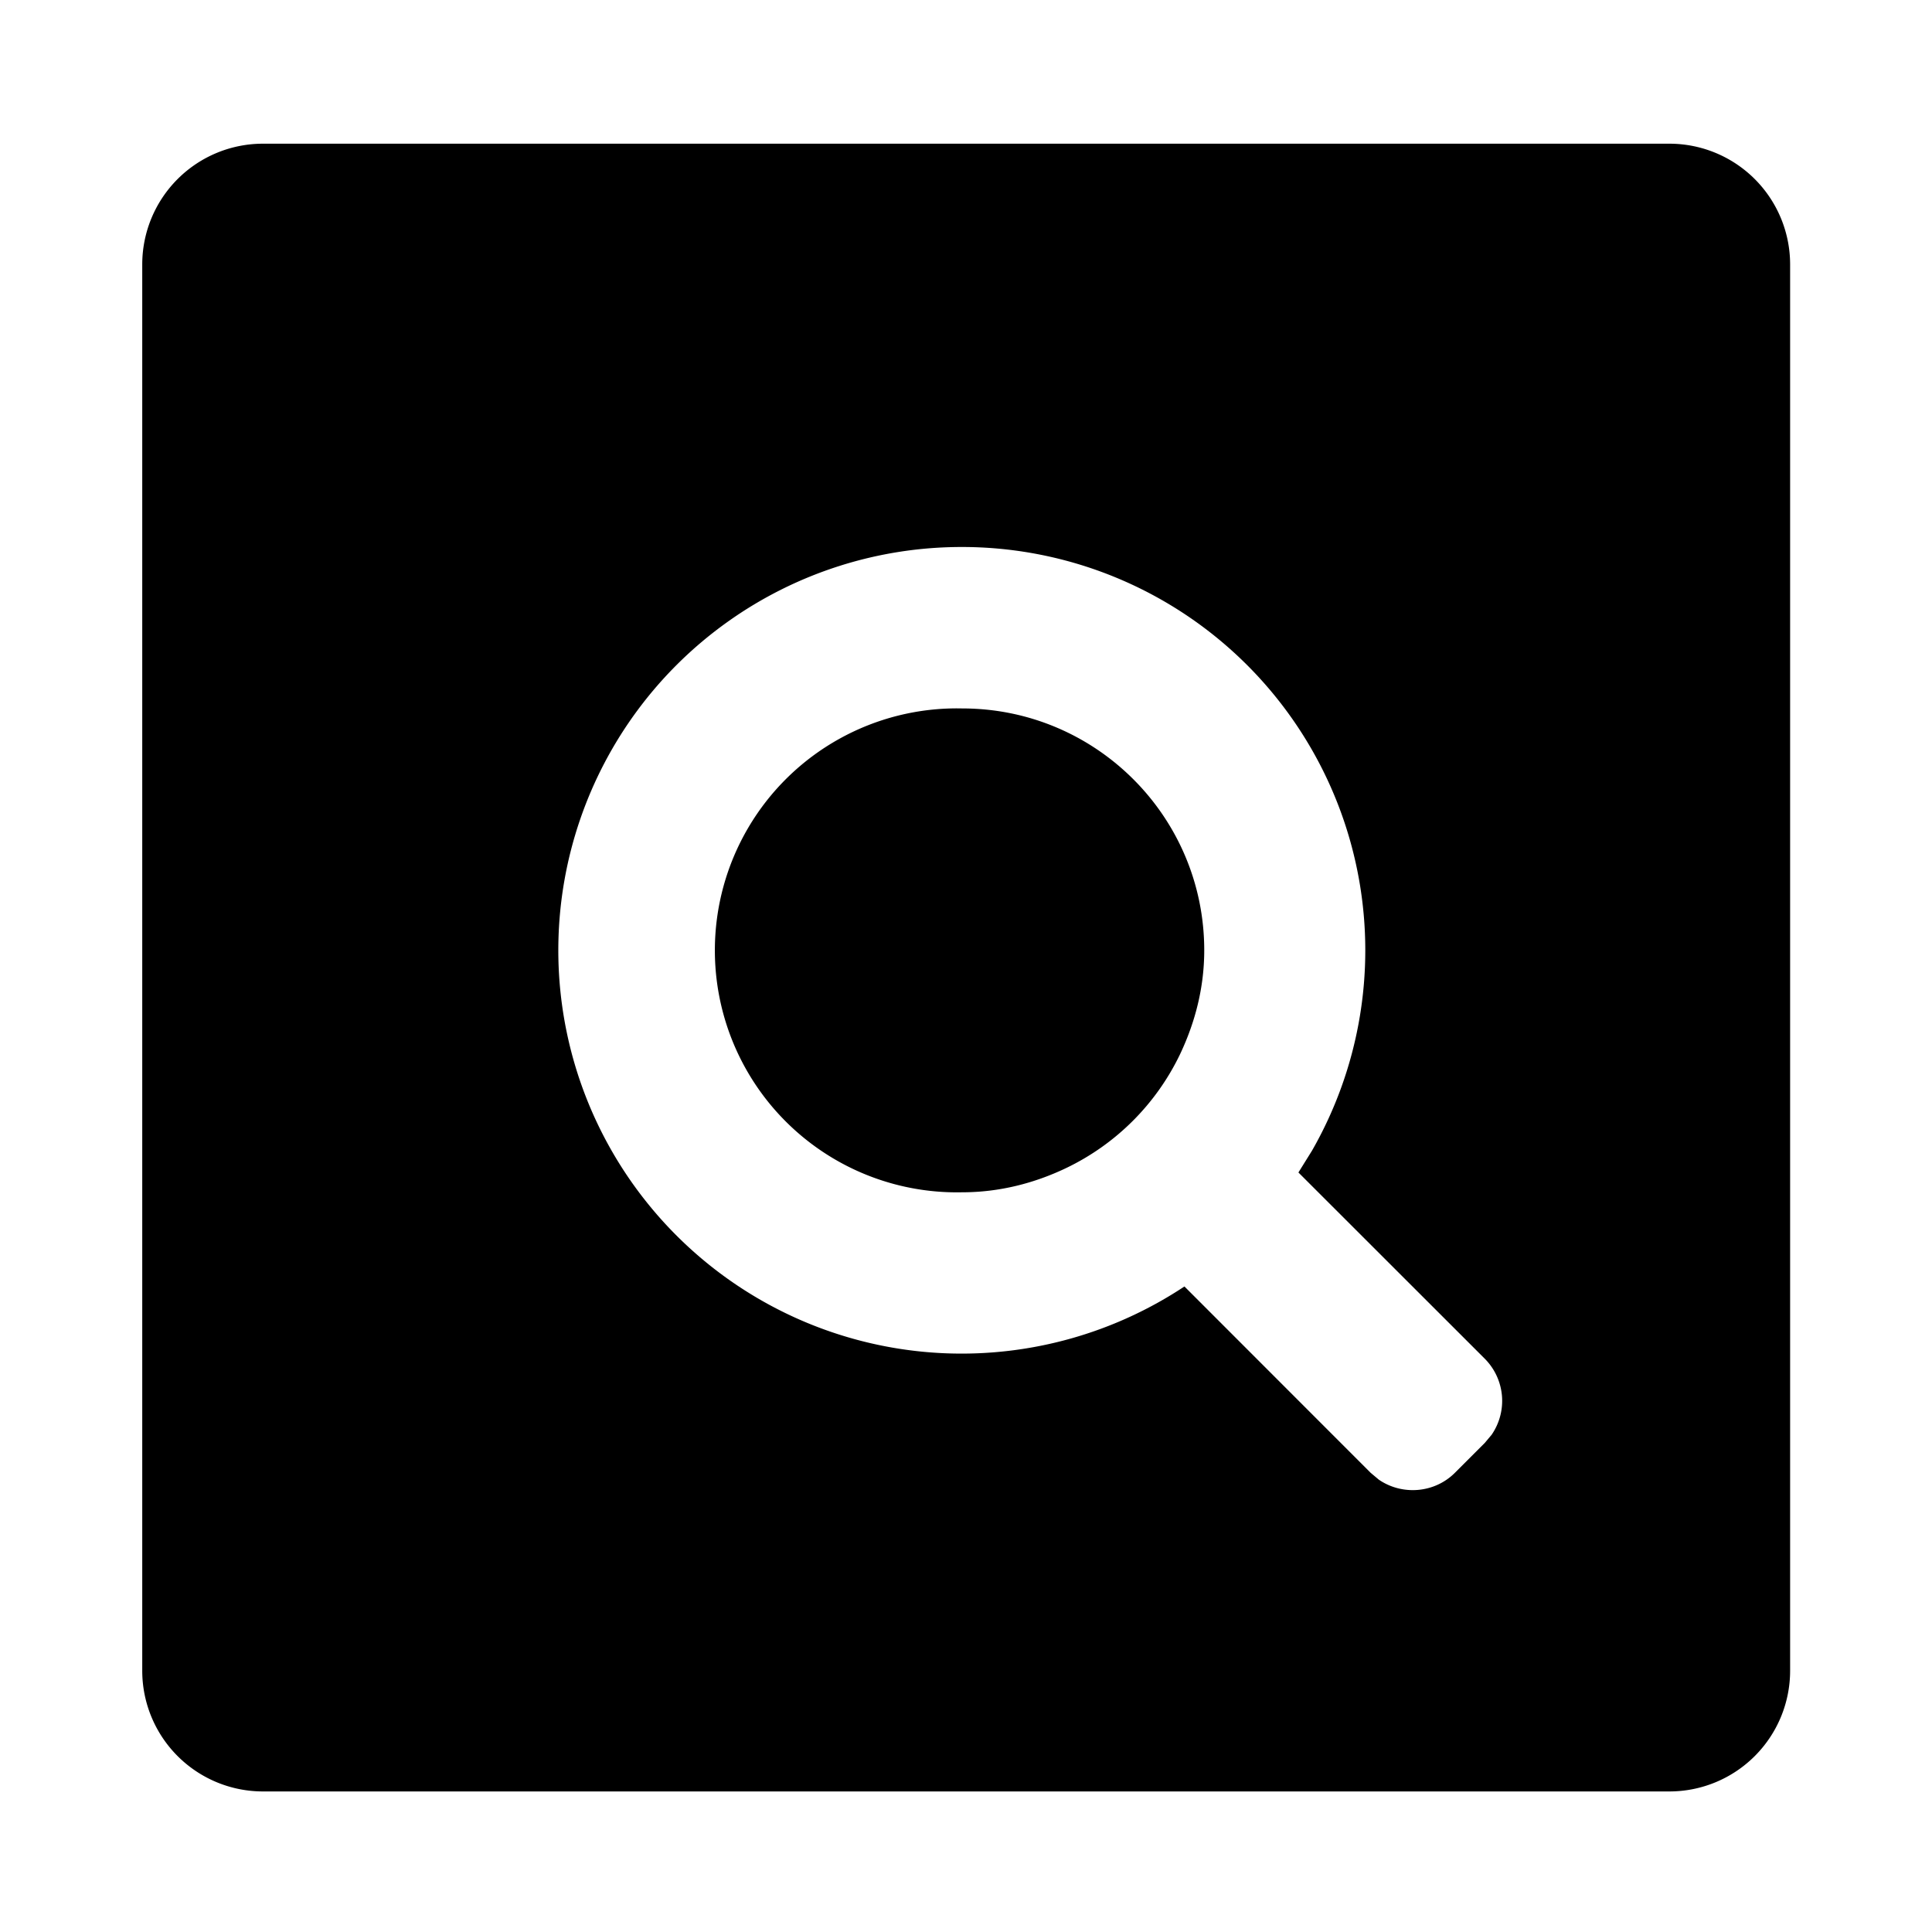 <?xml version="1.0" standalone="no"?><!DOCTYPE svg PUBLIC "-//W3C//DTD SVG 1.1//EN" "http://www.w3.org/Graphics/SVG/1.1/DTD/svg11.dtd"><svg class="icon" width="200px" height="200.00px" viewBox="0 0 1024 1024" version="1.1" xmlns="http://www.w3.org/2000/svg"><path fill="currentColor" d="M884.8 76.16a64 64 0 0 1 64 64v745.344a64 64 0 0 1-64 64H139.392a64 64 0 0 1-64-64V140.16a64 64 0 0 1 64-64h745.408zM510.016 289.92a213.76 213.76 0 1 0 117.76 391.936l98.688 98.752 4.352 3.648c12.288 8.448 29.44 7.232 40.32-3.648l15.808-15.808 3.648-4.352a31.68 31.68 0 0 0-3.648-40.32L688.192 621.44l7.168-11.52a213.76 213.76 0 0 0-185.28-320z m0 85.568c70.848 0 128.256 57.408 128.256 128.192 0 19.84-4.864 38.272-12.8 55.04-12.672 26.432-33.984 47.744-60.48 60.416-16.64 7.936-35.2 12.8-54.976 12.8a128.256 128.256 0 1 1 0-256.448z" /></svg>